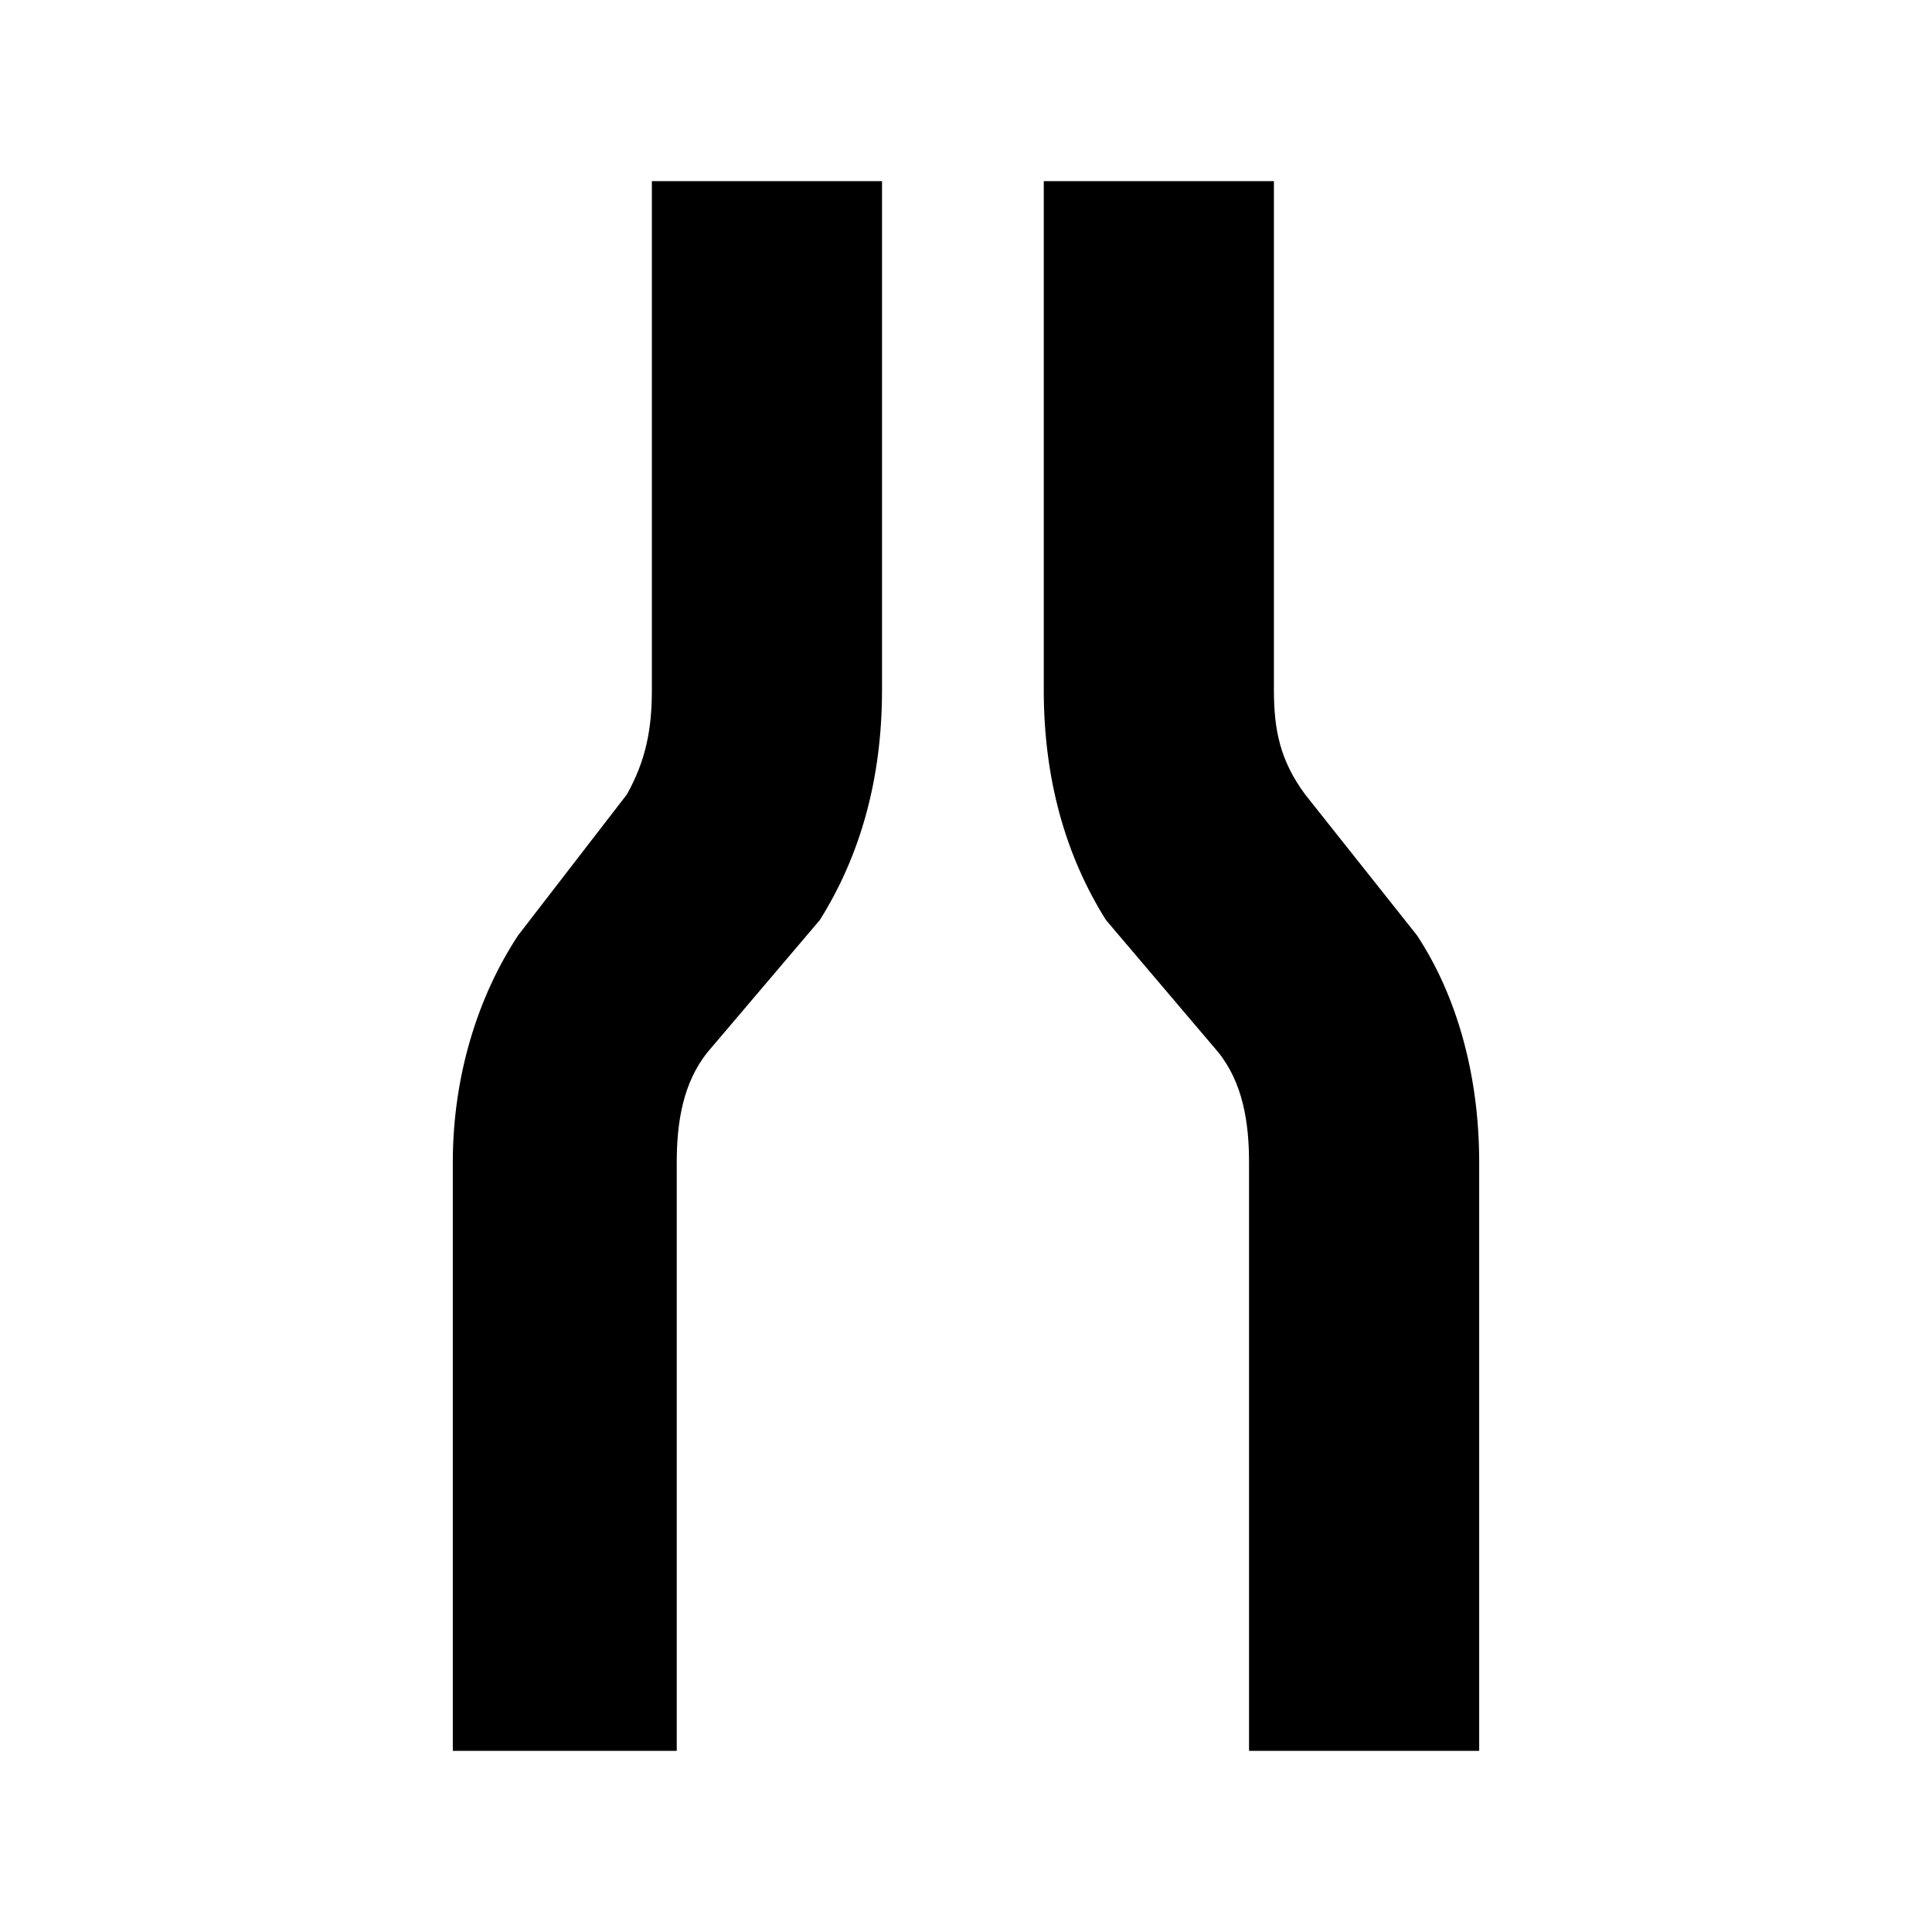 <?xml version="1.0" encoding="UTF-8"?>
<svg width="64px" height="64px" viewBox="0 0 64 64" version="1.1" xmlns="http://www.w3.org/2000/svg" xmlns:xlink="http://www.w3.org/1999/xlink">
    <!-- Generator: Sketch 52.6 (67491) - http://www.bohemiancoding.com/sketch -->
    <title>sign-narrowroad</title>
    <desc>Created with Sketch.</desc>
    <g id="sign-narrowroad" stroke="none" stroke-width="1" fill="none" fill-rule="evenodd">
        <g id="icon-sign-narrowroad" transform="translate(15, 6)" fill="#000000" fill-rule="nonzero">
            <path d="M8.448,28.844 C7.624,29.859 7.418,31.18 7.418,32.5 L7.418,52 L0,52 L0,32.5 C0,29.656 0.824,27.016 2.164,24.984 L5.77,20.312 C6.388,19.195 6.594,18.18 6.594,16.859 L6.594,0 L14.218,0 L14.218,16.859 C14.218,19.805 13.497,22.344 12.158,24.477 L8.448,28.844 Z M25.345,28.844 C26.17,29.859 26.376,31.18 26.376,32.5 L26.376,52 L34,52 L34,32.5 C34,29.656 33.279,27.016 31.939,24.984 L28.23,20.312 C27.406,19.195 27.2,18.18 27.2,16.859 L27.2,0 L19.576,0 L19.576,16.859 C19.576,19.805 20.297,22.344 21.636,24.477 L25.345,28.844 Z" id="Shape"></path>
        </g>
    </g>
</svg>